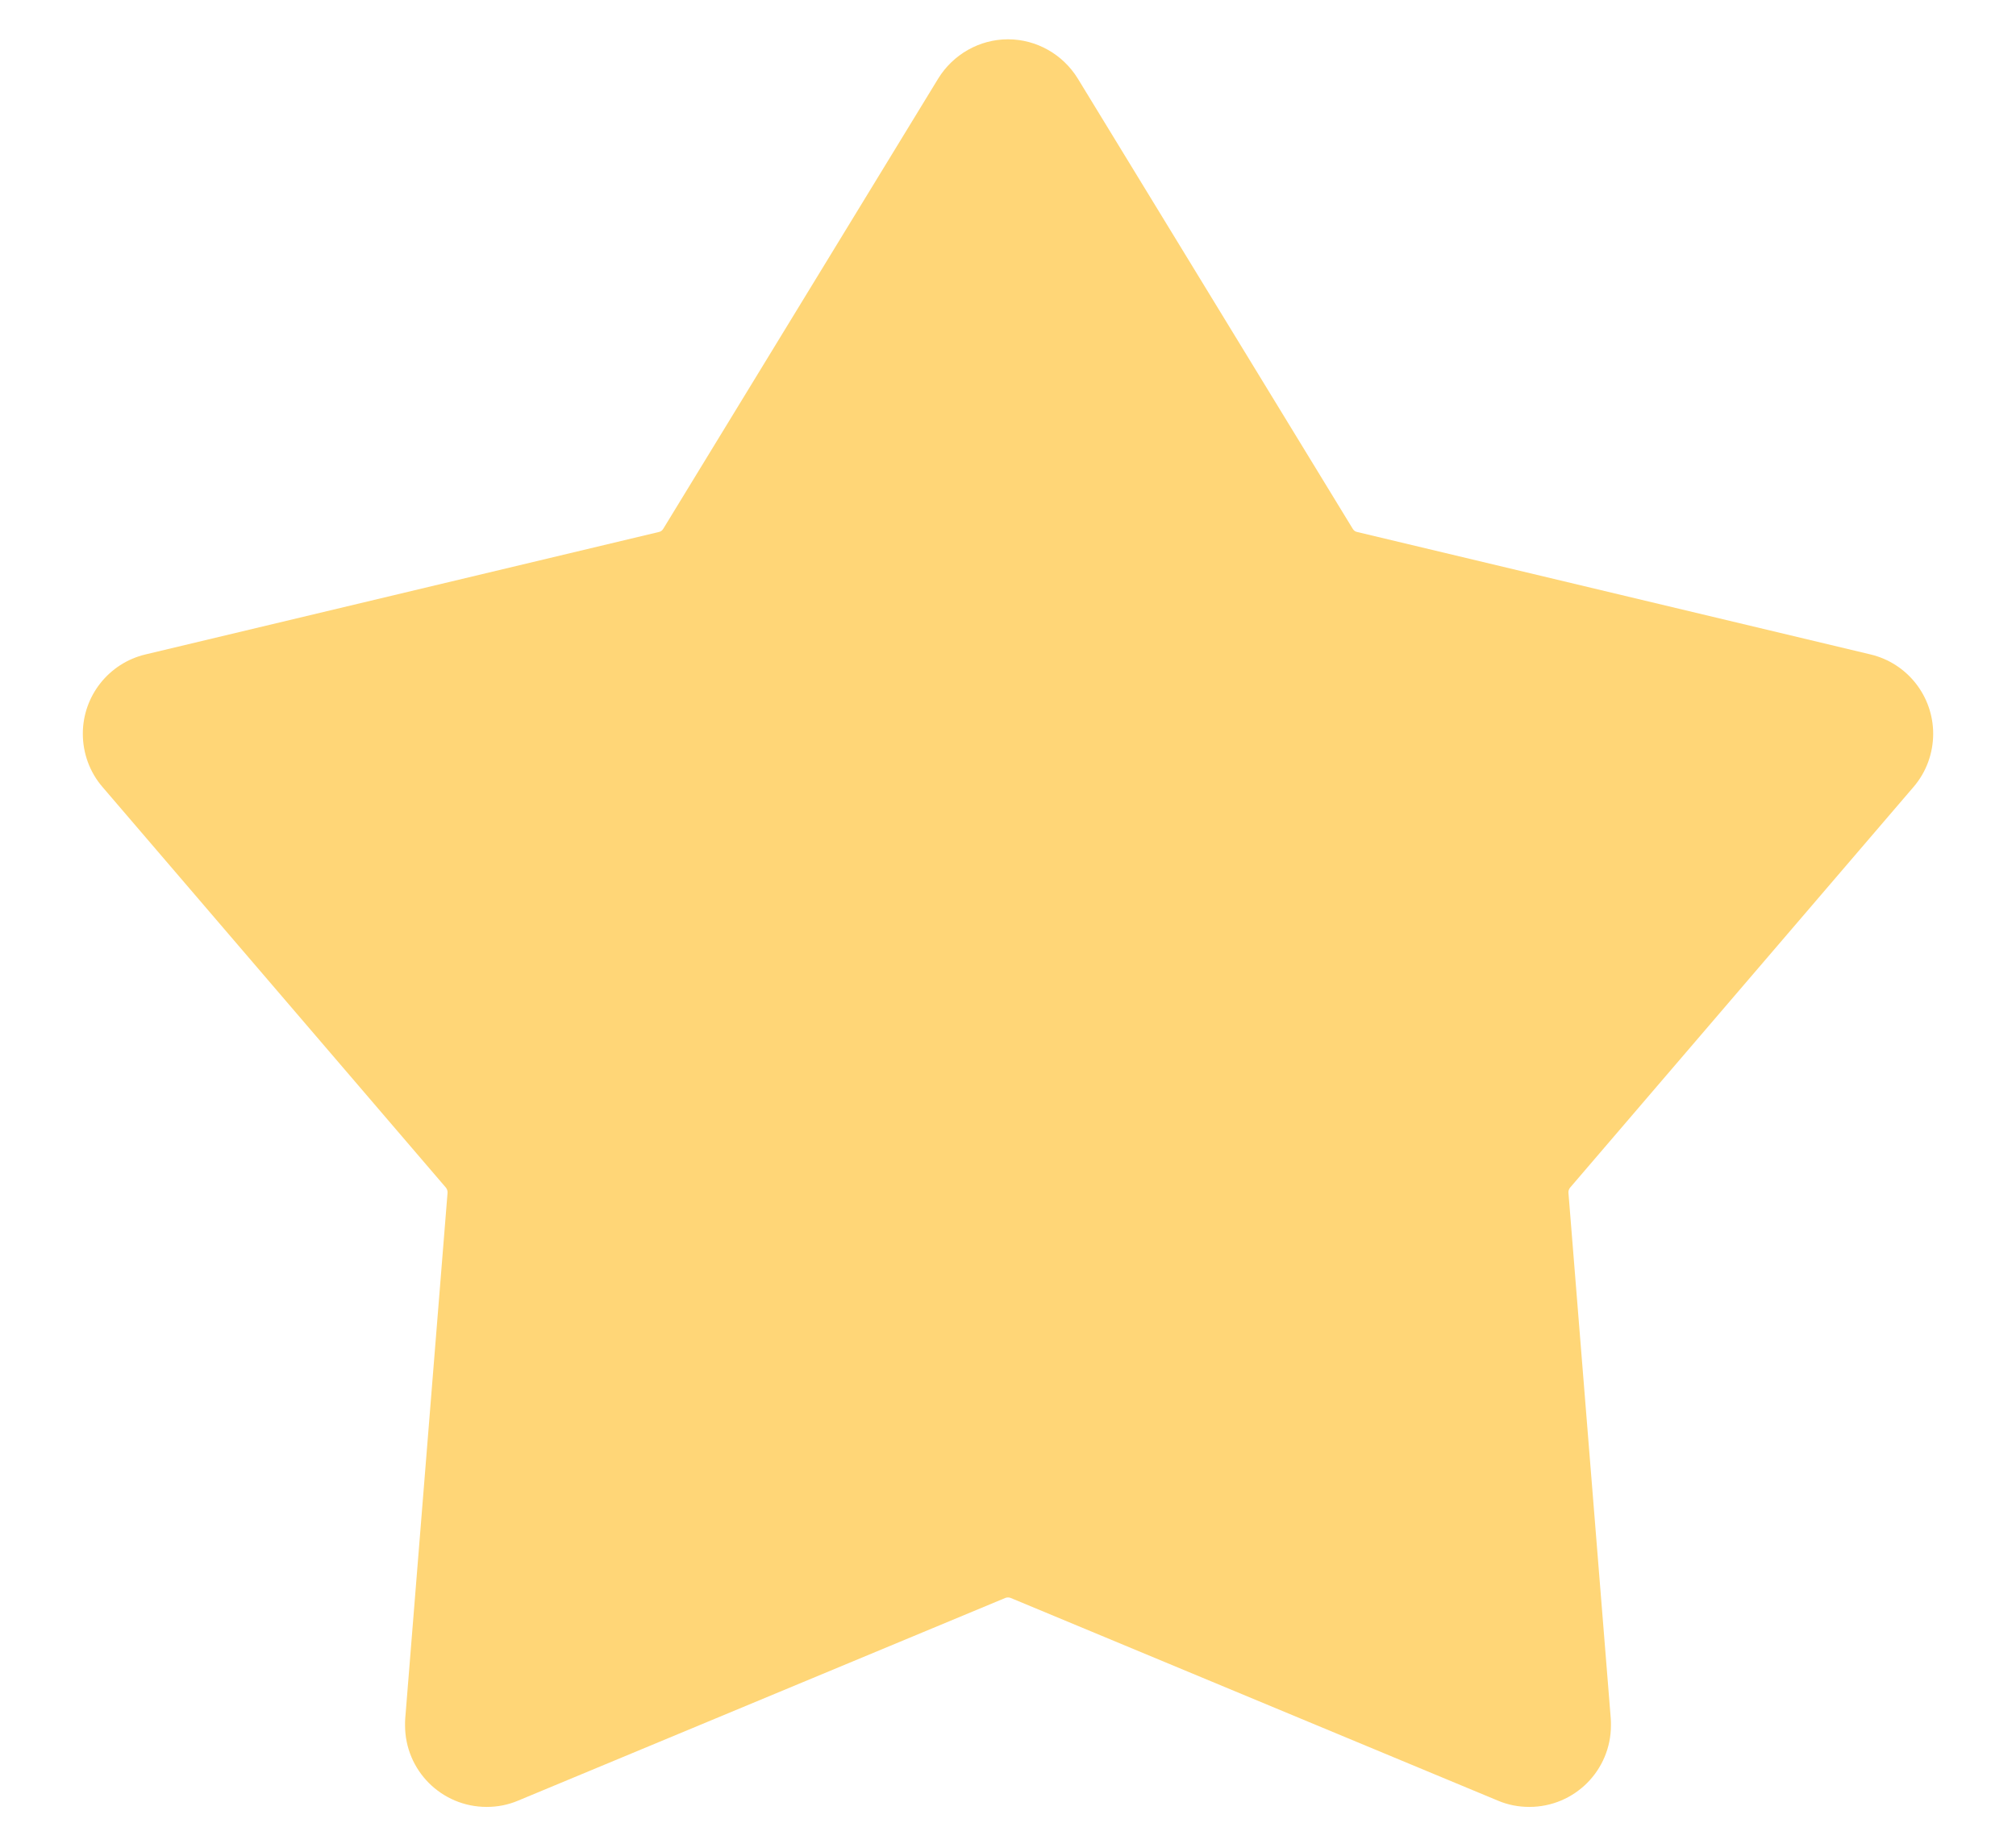 ﻿<?xml version="1.0" encoding="utf-8"?>
<svg version="1.1" xmlns:xlink="http://www.w3.org/1999/xlink" width="12px" height="11px" xmlns="http://www.w3.org/2000/svg">
  <defs>
    <pattern id="BGPattern" patternUnits="userSpaceOnUse" alignment="0 0" imageRepeat="None" />
    <mask fill="white" id="Clip263">
      <path d="M 3.948 3.148  L 5.585 0.467  C 5.674 0.323  5.831 0.234  6 0.234  C 6.169 0.234  6.326 0.323  6.415 0.467  L 8.052 3.148  C 8.058 3.158  8.067 3.165  8.078 3.167  L 11.134 3.896  C 11.353 3.948  11.507 4.144  11.507 4.368  C 11.507 4.484  11.466 4.597  11.39 4.685  L 9.346 7.07  C 9.339 7.079  9.335 7.09  9.336 7.101  L 9.588 10.232  C 9.589 10.245  9.589 10.258  9.589 10.271  C 9.589 10.54  9.372 10.757  9.103 10.757  C 9.039 10.757  8.976 10.745  8.917 10.72  L 6.016 9.513  C 6.006 9.509  5.994 9.509  5.984 9.513  L 3.083 10.72  C 3.024 10.745  2.961 10.757  2.897 10.757  C 2.628 10.757  2.411 10.54  2.411 10.271  C 2.411 10.258  2.411 10.245  2.412 10.232  L 2.664 7.101  C 2.665 7.09  2.661 7.079  2.654 7.07  L 0.61 4.685  C 0.534 4.597  0.493 4.484  0.493 4.368  C 0.493 4.144  0.647 3.948  0.866 3.896  L 3.922 3.167  C 3.933 3.165  3.942 3.158  3.948 3.148  Z " fill-rule="evenodd" />
    </mask>
  </defs>
  <g transform="matrix(1 0 0 1 875 -308 )">
    <path d="M 3.948 3.148  L 5.585 0.467  C 5.674 0.323  5.831 0.234  6 0.234  C 6.169 0.234  6.326 0.323  6.415 0.467  L 8.052 3.148  C 8.058 3.158  8.067 3.165  8.078 3.167  L 11.134 3.896  C 11.353 3.948  11.507 4.144  11.507 4.368  C 11.507 4.484  11.466 4.597  11.39 4.685  L 9.346 7.07  C 9.339 7.079  9.335 7.09  9.336 7.101  L 9.588 10.232  C 9.589 10.245  9.589 10.258  9.589 10.271  C 9.589 10.54  9.372 10.757  9.103 10.757  C 9.039 10.757  8.976 10.745  8.917 10.72  L 6.016 9.513  C 6.006 9.509  5.994 9.509  5.984 9.513  L 3.083 10.72  C 3.024 10.745  2.961 10.757  2.897 10.757  C 2.628 10.757  2.411 10.54  2.411 10.271  C 2.411 10.258  2.411 10.245  2.412 10.232  L 2.664 7.101  C 2.665 7.09  2.661 7.079  2.654 7.07  L 0.61 4.685  C 0.534 4.597  0.493 4.484  0.493 4.368  C 0.493 4.144  0.647 3.948  0.866 3.896  L 3.922 3.167  C 3.933 3.165  3.942 3.158  3.948 3.148  Z " fill-rule="nonzero" fill="rgba(255, 214, 119, 1)" stroke="none" transform="matrix(1 0 0 1 -875 308 )" class="fill" />
    <path d="M 3.948 3.148  L 5.585 0.467  C 5.674 0.323  5.831 0.234  6 0.234  C 6.169 0.234  6.326 0.323  6.415 0.467  L 8.052 3.148  C 8.058 3.158  8.067 3.165  8.078 3.167  L 11.134 3.896  C 11.353 3.948  11.507 4.144  11.507 4.368  C 11.507 4.484  11.466 4.597  11.39 4.685  L 9.346 7.07  C 9.339 7.079  9.335 7.09  9.336 7.101  L 9.588 10.232  C 9.589 10.245  9.589 10.258  9.589 10.271  C 9.589 10.54  9.372 10.757  9.103 10.757  C 9.039 10.757  8.976 10.745  8.917 10.72  L 6.016 9.513  C 6.006 9.509  5.994 9.509  5.984 9.513  L 3.083 10.72  C 3.024 10.745  2.961 10.757  2.897 10.757  C 2.628 10.757  2.411 10.54  2.411 10.271  C 2.411 10.258  2.411 10.245  2.412 10.232  L 2.664 7.101  C 2.665 7.09  2.661 7.079  2.654 7.07  L 0.61 4.685  C 0.534 4.597  0.493 4.484  0.493 4.368  C 0.493 4.144  0.647 3.948  0.866 3.896  L 3.922 3.167  C 3.933 3.165  3.942 3.158  3.948 3.148  Z " stroke-width="0" stroke-dasharray="0" stroke="rgba(255, 255, 255, 0)" fill="none" transform="matrix(1 0 0 1 -875 308 )" class="stroke" mask="url(#Clip263)" />
  </g>
</svg>